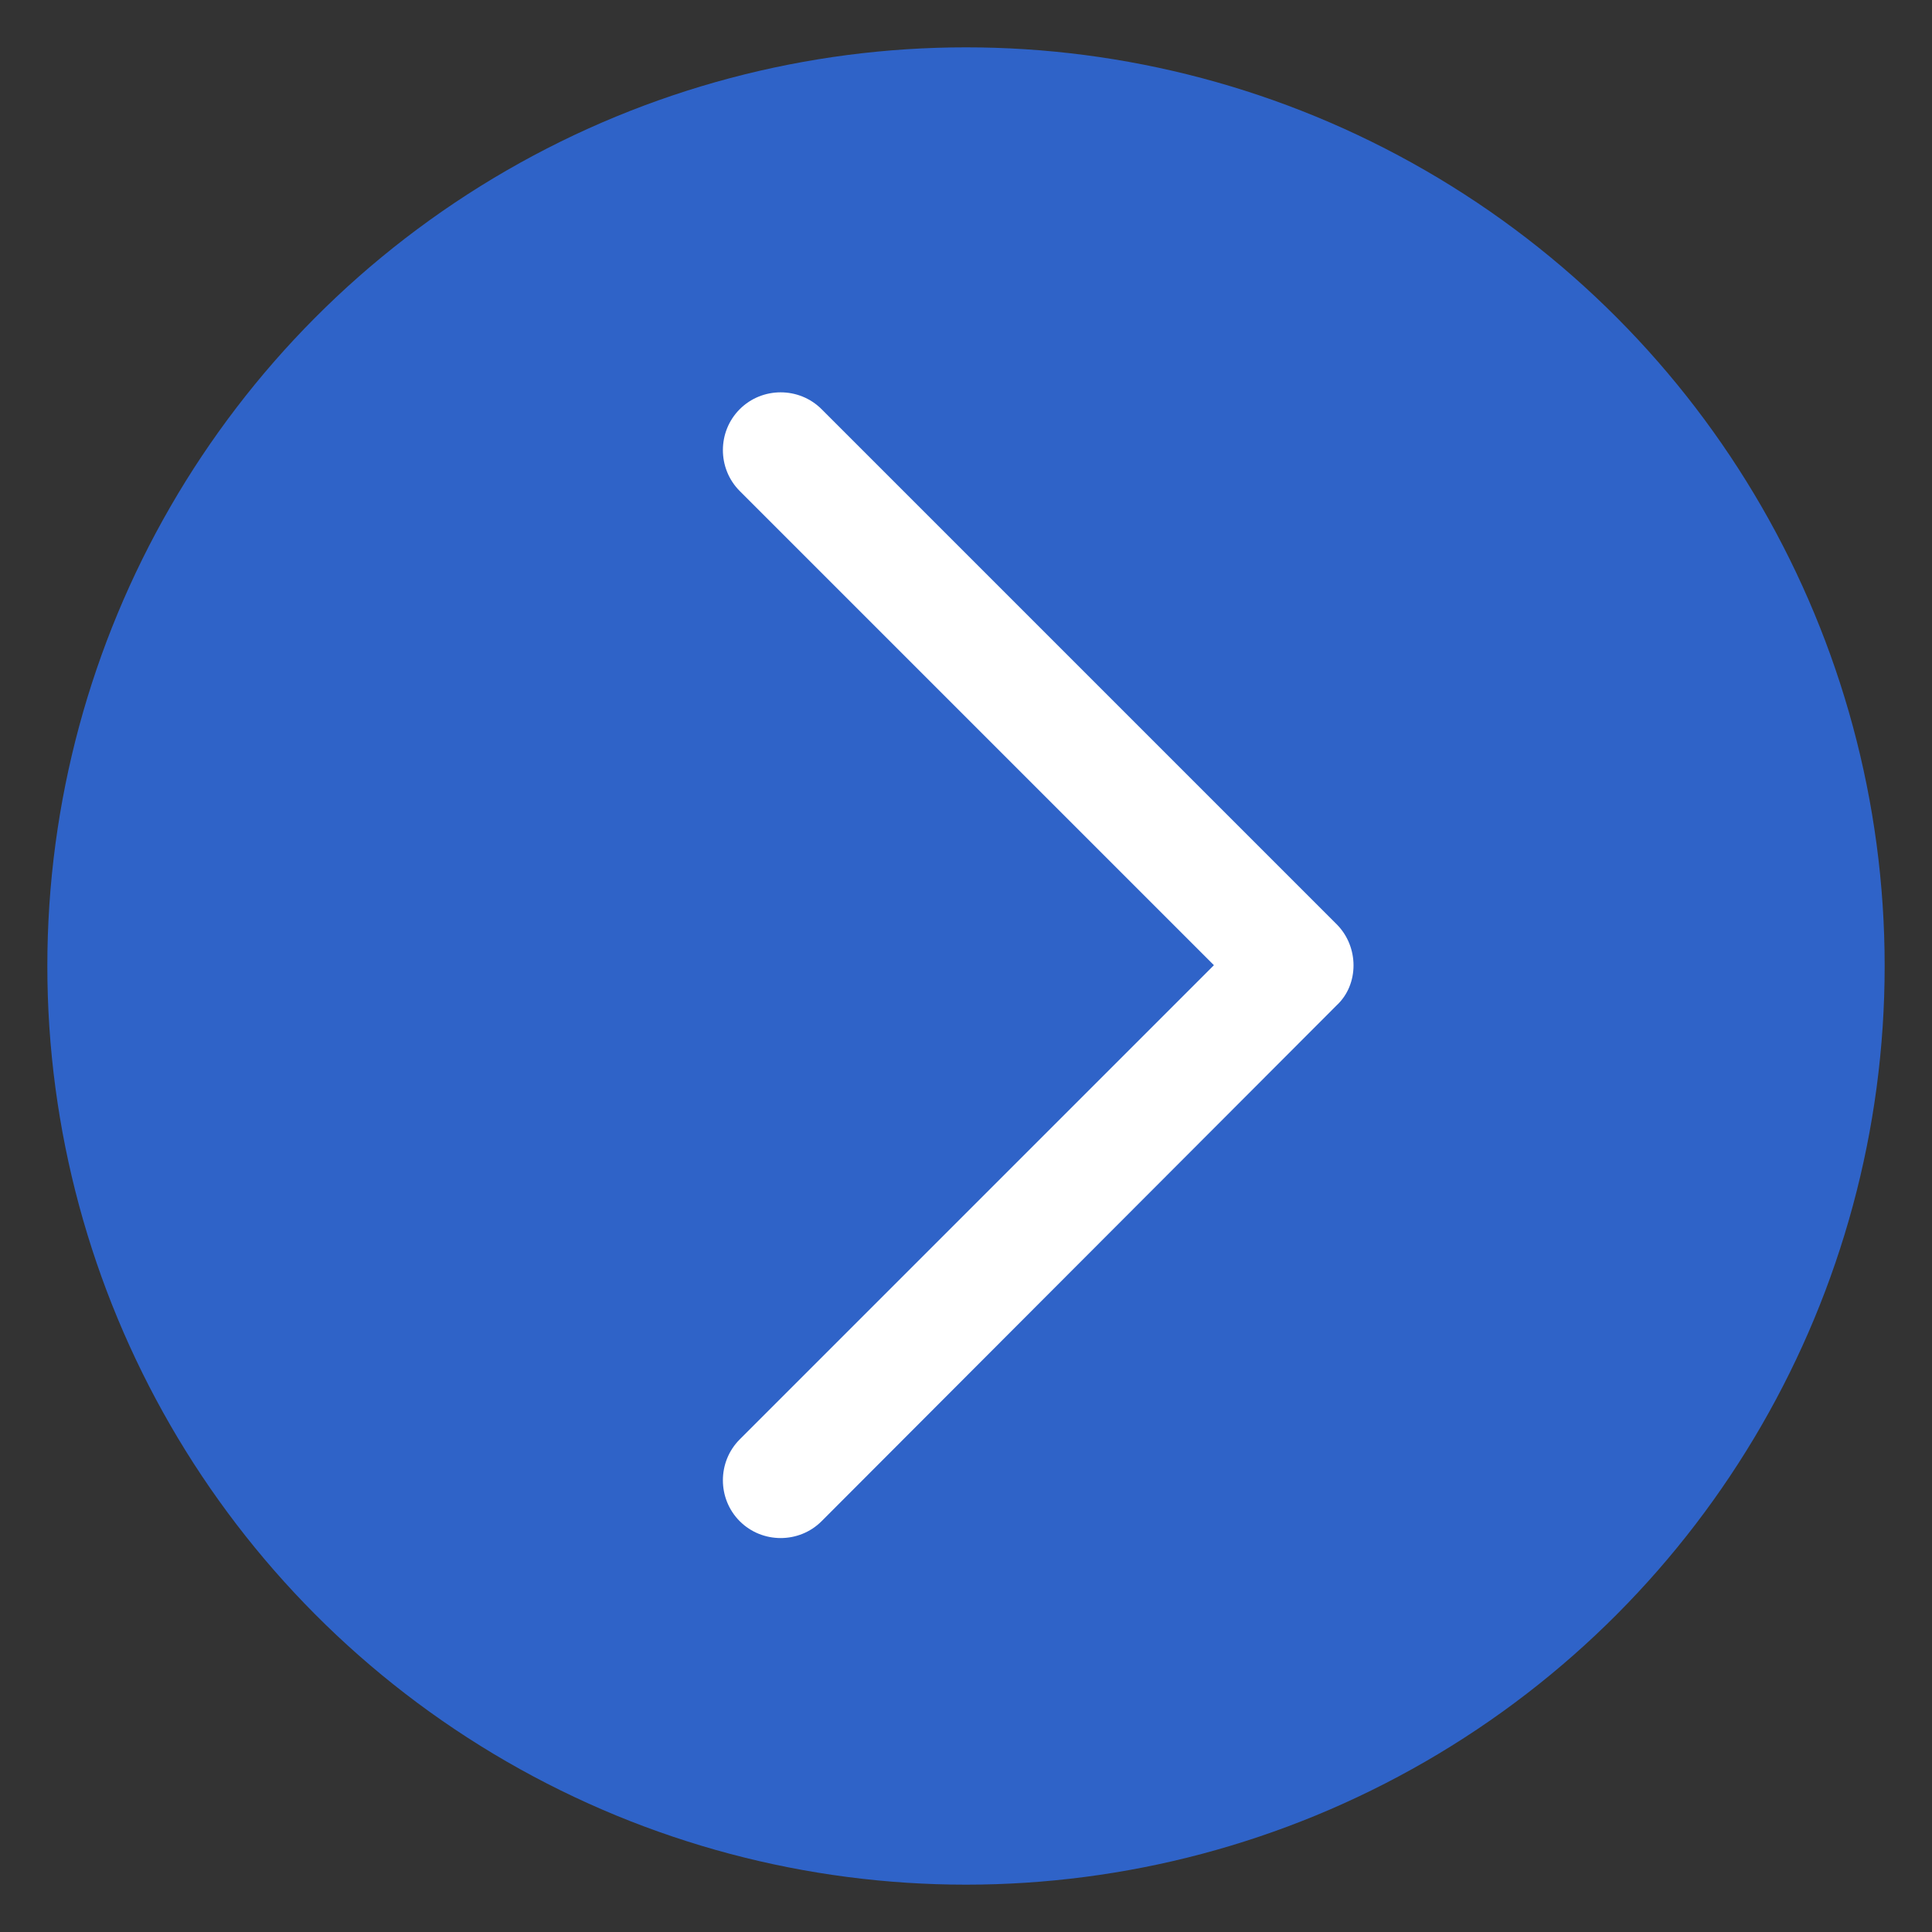 <?xml version="1.0" encoding="utf-8"?>
<!-- Generator: Adobe Illustrator 22.1.0, SVG Export Plug-In . SVG Version: 6.00 Build 0)  -->
<svg version="1.1" id="Capa_1" xmlns="http://www.w3.org/2000/svg" xmlns:xlink="http://www.w3.org/1999/xlink" x="0px" y="0px"
	 width="240.8px" height="240.8px" viewBox="0 0 240.8 240.8" style="enable-background:new 0 0 240.8 240.8;" xml:space="preserve"
	>
<rect x="0" y="0" width="240.8" height="240.8" fill="#333333" stroke="none"/>
<style type="text/css">
	.st0{fill:#2F63C8;}
	.st1{fill:#FFFFFF;}
</style>
<g>
	<circle class="st0" cx="120.4" cy="120.4" r="114.5"/>
	<g>
		<path id="Chevron_Right_1_" class="st1" d="M166.6,115.2l-64.2-64.2c-2.8-2.8-7.4-2.8-10.2,0c-2.8,2.8-2.8,7.4,0,10.2l59.1,59.1
			l-59.1,59.1c-2.8,2.8-2.8,7.4,0,10.2c2.8,2.8,7.4,2.8,10.2,0l64.2-64.3C169.4,122.7,169.4,118,166.6,115.2z"/>
	</g>
</g>
</svg>
